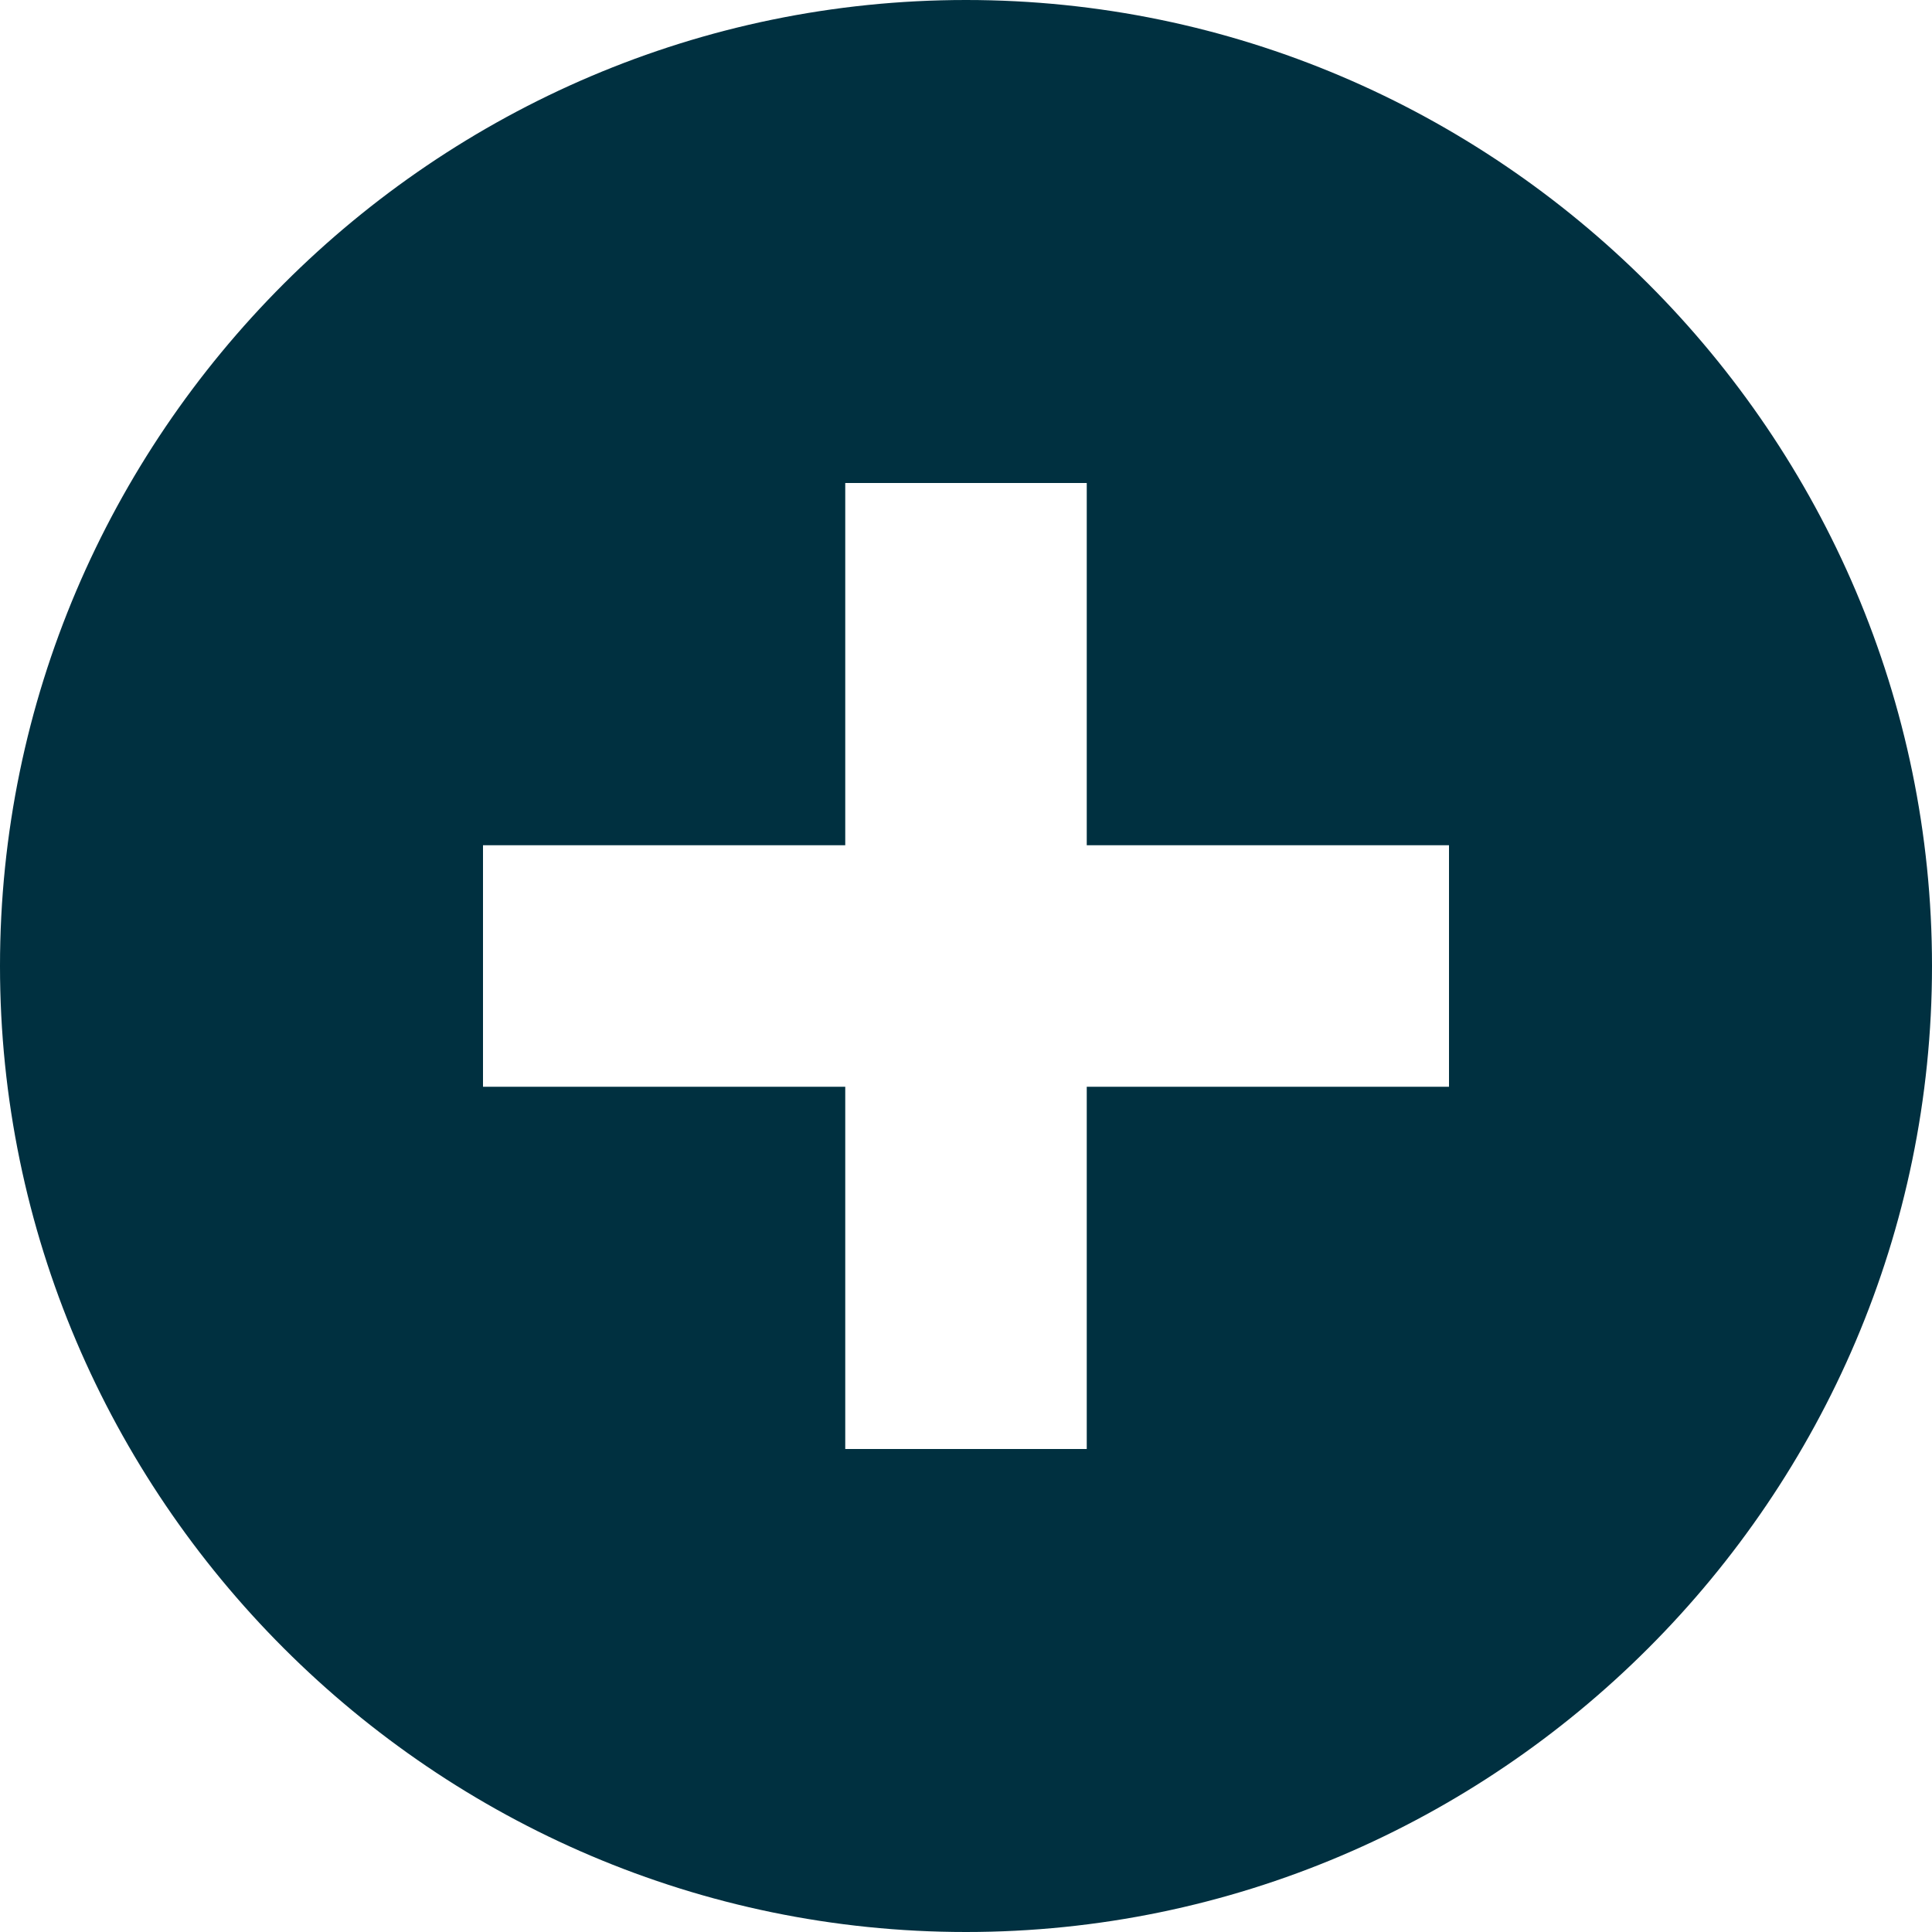 <svg width="14" height="14" viewBox="0 0 14 14" fill="none" xmlns="http://www.w3.org/2000/svg">
<path d="M7 0C3.15 0 0 3.15 0 7C0 10.85 3.15 14 7 14C10.85 14 14 10.85 14 7C14 3.15 10.85 0 7 0ZM10.5 7.875H7.875V10.5H6.125V7.875H3.5V6.125H6.125V3.5H7.875V6.125H10.5V7.875Z" fill="#003040"/>
</svg>
